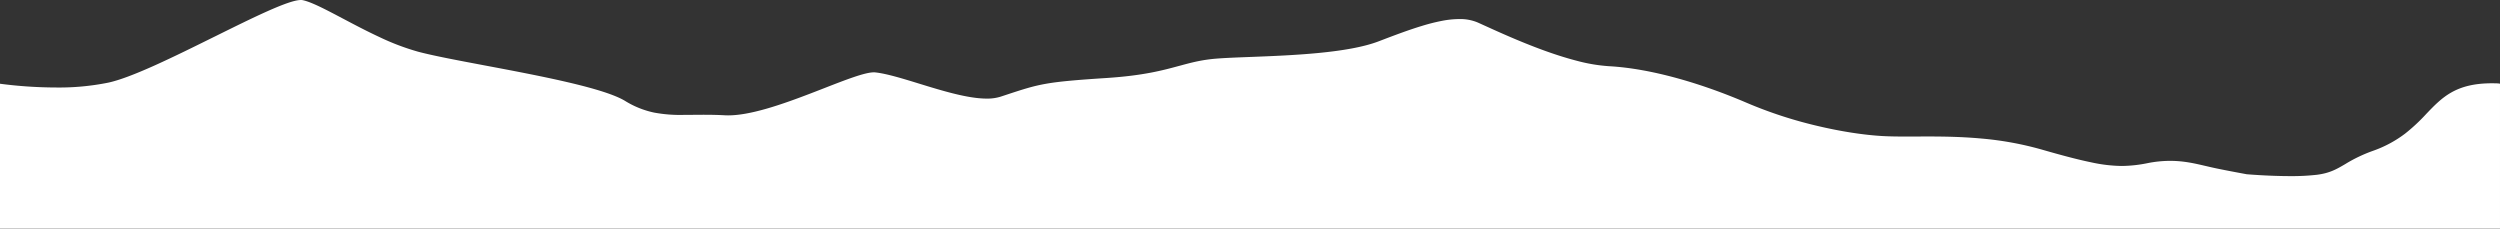 <svg xmlns="http://www.w3.org/2000/svg" width="1580.795" height="144.497" viewBox="0 0 1580.795 144.497">
  <rect x="0" y="0" width="1580.795" height="144.497" fill="#333333" stroke="none"/>
  <path id="Union_2" data-name="Union 2" d="M24063.2,10877.5H22619v-91.55a277.816,277.816,0,0,0,35.334,2.375,157.116,157.116,0,0,0,33.27-3.1c6.7-1.464,16.436-5.09,29.754-11.1,11.666-5.26,24.529-11.631,36.969-17.789l.023-.012.207-.1.012-.006h.006l.115-.055c12.25-6.067,23.82-11.8,33.439-16.083,10.854-4.828,17.564-7.081,21.117-7.081a5.5,5.5,0,0,1,1.125.1c5.471,1.1,14.654,5.946,25.283,11.558l.006.007.1.048.041.024.068.03c7.031,3.717,14.994,7.926,23.072,11.674a152.467,152.467,0,0,0,24.4,9.243c9.432,2.521,24.645,5.387,42.252,8.709l.055.013.176.03c16.66,3.14,35.547,6.7,51.648,10.446,18.523,4.3,30.518,8.181,36.67,11.861a57.429,57.429,0,0,0,18.477,7.451,89.149,89.149,0,0,0,18.463,1.458c1.822,0,3.637-.012,5.557-.03l.334-.006.236-.007.51-.006c1.756-.012,3.943-.036,6.111-.036,5.016,0,9.3.1,13.477.328.668.036,1.385.055,2.119.055,6.42,0,14.381-1.391,24.336-4.252,9.5-2.727,19.49-6.437,27.123-9.358,3.189-1.215,6.438-2.479,9.049-3.5l.1-.036.068-.03c13.828-5.387,25.775-10.039,31.465-10.039a8.065,8.065,0,0,1,.941.049c7.125.777,17.127,3.851,27.719,7.111,7.35,2.266,14.953,4.6,22.369,6.414,8.326,2.046,14.977,3.036,20.32,3.036a28.257,28.257,0,0,0,8.752-1.208c.34-.109.674-.226,1.008-.335.184-.054.359-.115.541-.176s.389-.127.584-.188l.418-.14.141-.048c11.295-3.724,17.516-5.776,25.994-7.271,8.75-1.549,19.854-2.453,38.57-3.674,23.158-1.543,35.105-4.78,45.643-7.635l.041-.006c7.914-2.149,14.746-4,24.785-4.694,5.5-.4,12.566-.668,20.055-.954l.086-.006h.1c25.975-1,61.541-2.375,81.17-9.9,10.033-3.845,19.039-7.239,27.566-9.809a121.85,121.85,0,0,1,12.311-3.1,59.592,59.592,0,0,1,11.023-1.147,28.554,28.554,0,0,1,11.77,2.2c1.105.5,2.467,1.118,4.555,2.065l.014.006c8.7,3.954,21.857,9.93,36.148,15.178,7.865,2.885,15.164,5.2,21.7,6.887a105.268,105.268,0,0,0,20.328,3.462c12.99.7,27.67,3.292,43.625,7.7,7.184,1.979,14.68,4.36,22.289,7.069,7.094,2.532,14.314,5.375,21.463,8.442a273.263,273.263,0,0,0,44.207,14.466c7.441,1.768,14.795,3.226,21.871,4.331,7.039,1.1,13.652,1.828,19.666,2.168,4.822.273,10.209.31,14.836.31,2.012,0,4.059-.006,6.262-.019h.408l1.621-.006h.461c1.506-.006,3.068-.012,4.658-.012,9.99,0,21.895.151,34.389,1.306a204.225,204.225,0,0,1,38.42,7.063c13.67,3.941,23.211,6.4,30.938,7.986a95,95,0,0,0,19.33,2.289,85.141,85.141,0,0,0,16.424-1.815,74,74,0,0,1,14.162-1.415c8.557,0,15.48,1.615,22.174,3.183l.049.006c1.154.273,2.211.517,3.141.729,4.676,1.1,13.811,2.852,23.055,4.552,2.746.222,15.145,1.176,27.438,1.176a141,141,0,0,0,16.848-.838c8.188-1.026,12.488-3.547,17.936-6.735l.006-.007a93.049,93.049,0,0,1,17.479-8.375,74.336,74.336,0,0,0,20.467-10.956,114.551,114.551,0,0,0,13.363-12.463l.012-.012c9.936-10.361,18.518-19.313,41.492-19.313,1.094,0,2.217.019,3.328.055a8.853,8.853,0,0,1,1.756.225v91.55Z" transform="translate(-22619 -10732.999)" fill="#fff"/>
</svg>
